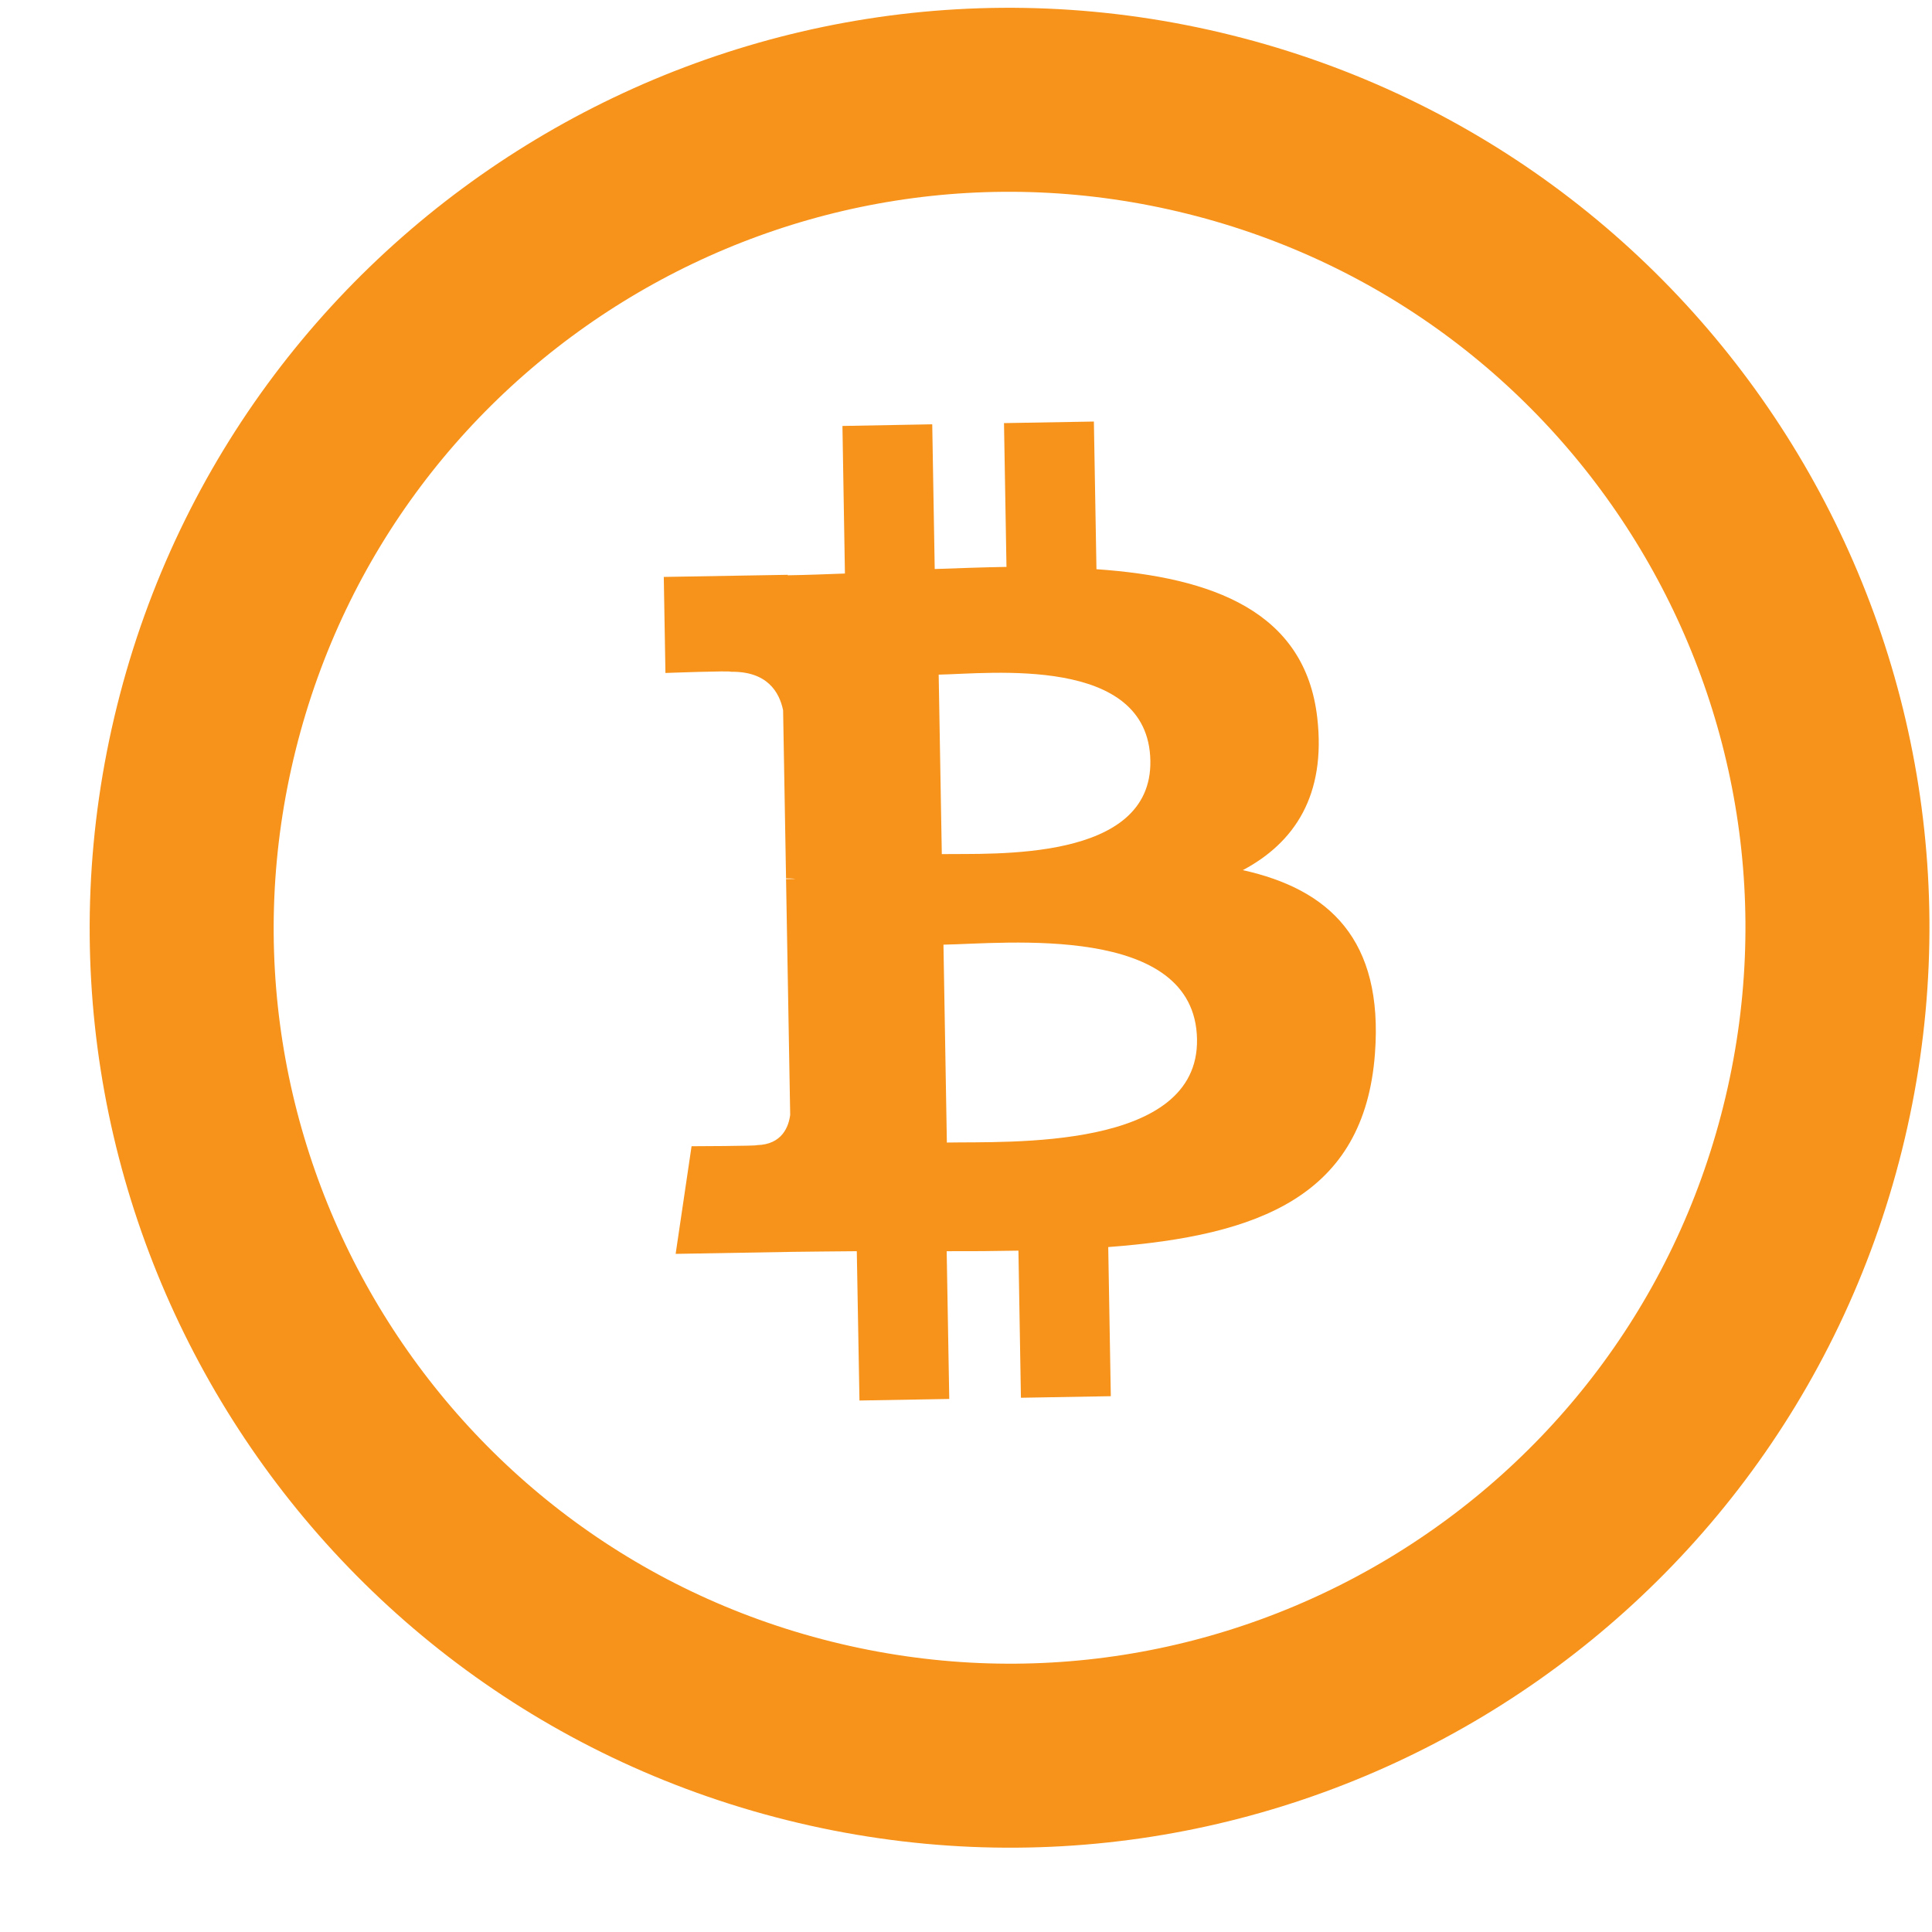 <svg width="21" height="21" viewBox="0 0 21 21" fill="none" xmlns="http://www.w3.org/2000/svg">
<path d="M2.244 7.908L2.244 7.908C3.446 3.086 8.329 0.152 13.149 1.354L13.149 1.354C17.971 2.556 20.905 7.44 19.703 12.261C18.501 17.083 13.618 20.017 8.796 18.814C3.976 17.613 1.042 12.729 2.244 7.908Z" stroke="#F7931A" stroke-width="2"/>
<path d="M14.318 7.801C14.186 6.646 13.181 6.275 11.918 6.187L11.89 4.582L10.913 4.599L10.94 6.162C10.683 6.166 10.421 6.176 10.16 6.185L10.133 4.612L9.157 4.63L9.184 6.234C8.973 6.242 8.765 6.25 8.563 6.253L8.562 6.248L7.215 6.271L7.233 7.315C7.233 7.315 7.955 7.288 7.943 7.302C8.339 7.295 8.471 7.522 8.512 7.72L8.544 9.548C8.572 9.548 8.607 9.548 8.648 9.553C8.615 9.554 8.58 9.554 8.544 9.555L8.589 12.117C8.574 12.241 8.504 12.441 8.228 12.447C8.24 12.457 7.517 12.459 7.517 12.459L7.344 13.629L8.615 13.607C8.852 13.603 9.084 13.603 9.313 13.6L9.342 15.223L10.318 15.206L10.29 13.6C10.557 13.601 10.817 13.599 11.07 13.594L11.097 15.193L12.074 15.176L12.046 13.555C13.687 13.432 14.829 12.999 14.945 11.454C15.039 10.21 14.445 9.666 13.509 9.458C14.07 9.16 14.415 8.646 14.318 7.801ZM13.011 11.295C13.033 12.508 10.954 12.406 10.292 12.419L10.255 10.268C10.917 10.257 12.989 10.03 13.011 11.295ZM12.504 8.269C12.523 9.373 10.789 9.274 10.237 9.284L10.203 7.333C10.755 7.323 12.484 7.118 12.504 8.269Z" fill="#F7931A"/>
</svg>

